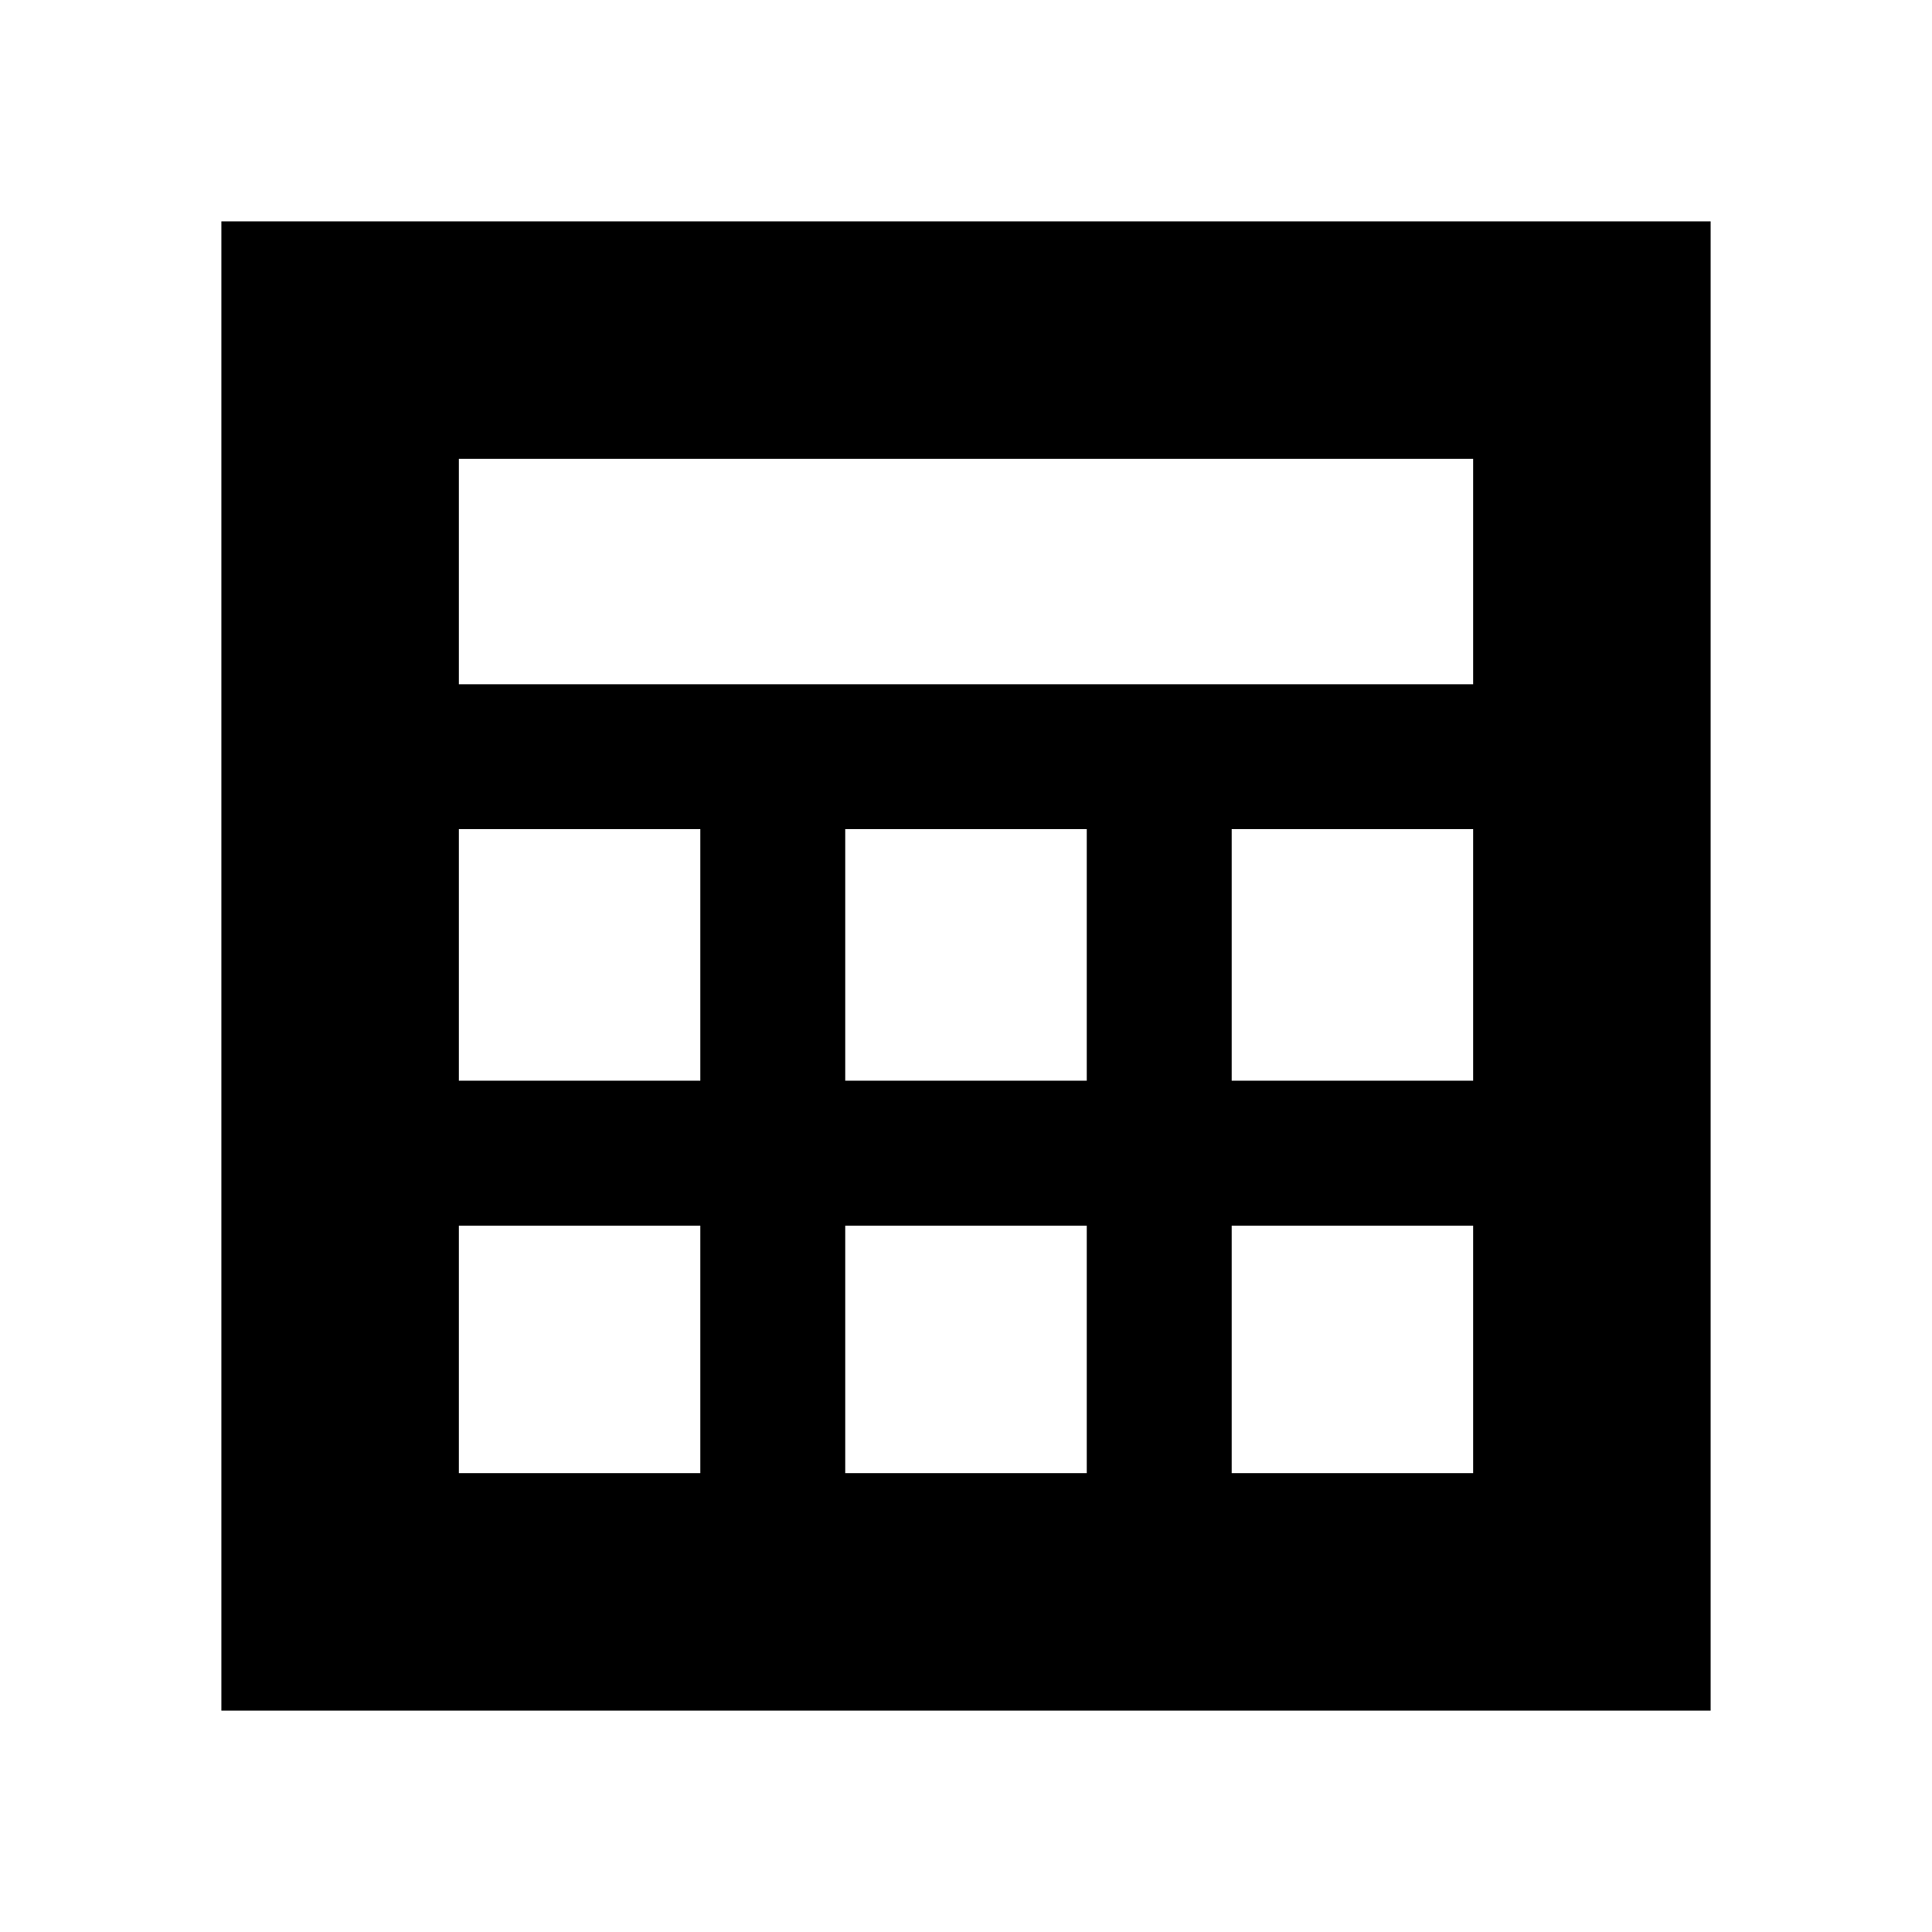 <svg xmlns="http://www.w3.org/2000/svg" height="20" viewBox="0 -960 960 960" width="20"><path d="M110-110v-740h740v740H110Zm118-510h504v-112H228v112Zm192 197h120v-125H420v125Zm0 195h120v-123H420v123ZM228-423h120v-125H228v125Zm384 0h120v-125H612v125ZM228-228h120v-123H228v123Zm384 0h120v-123H612v123Z"/></svg>